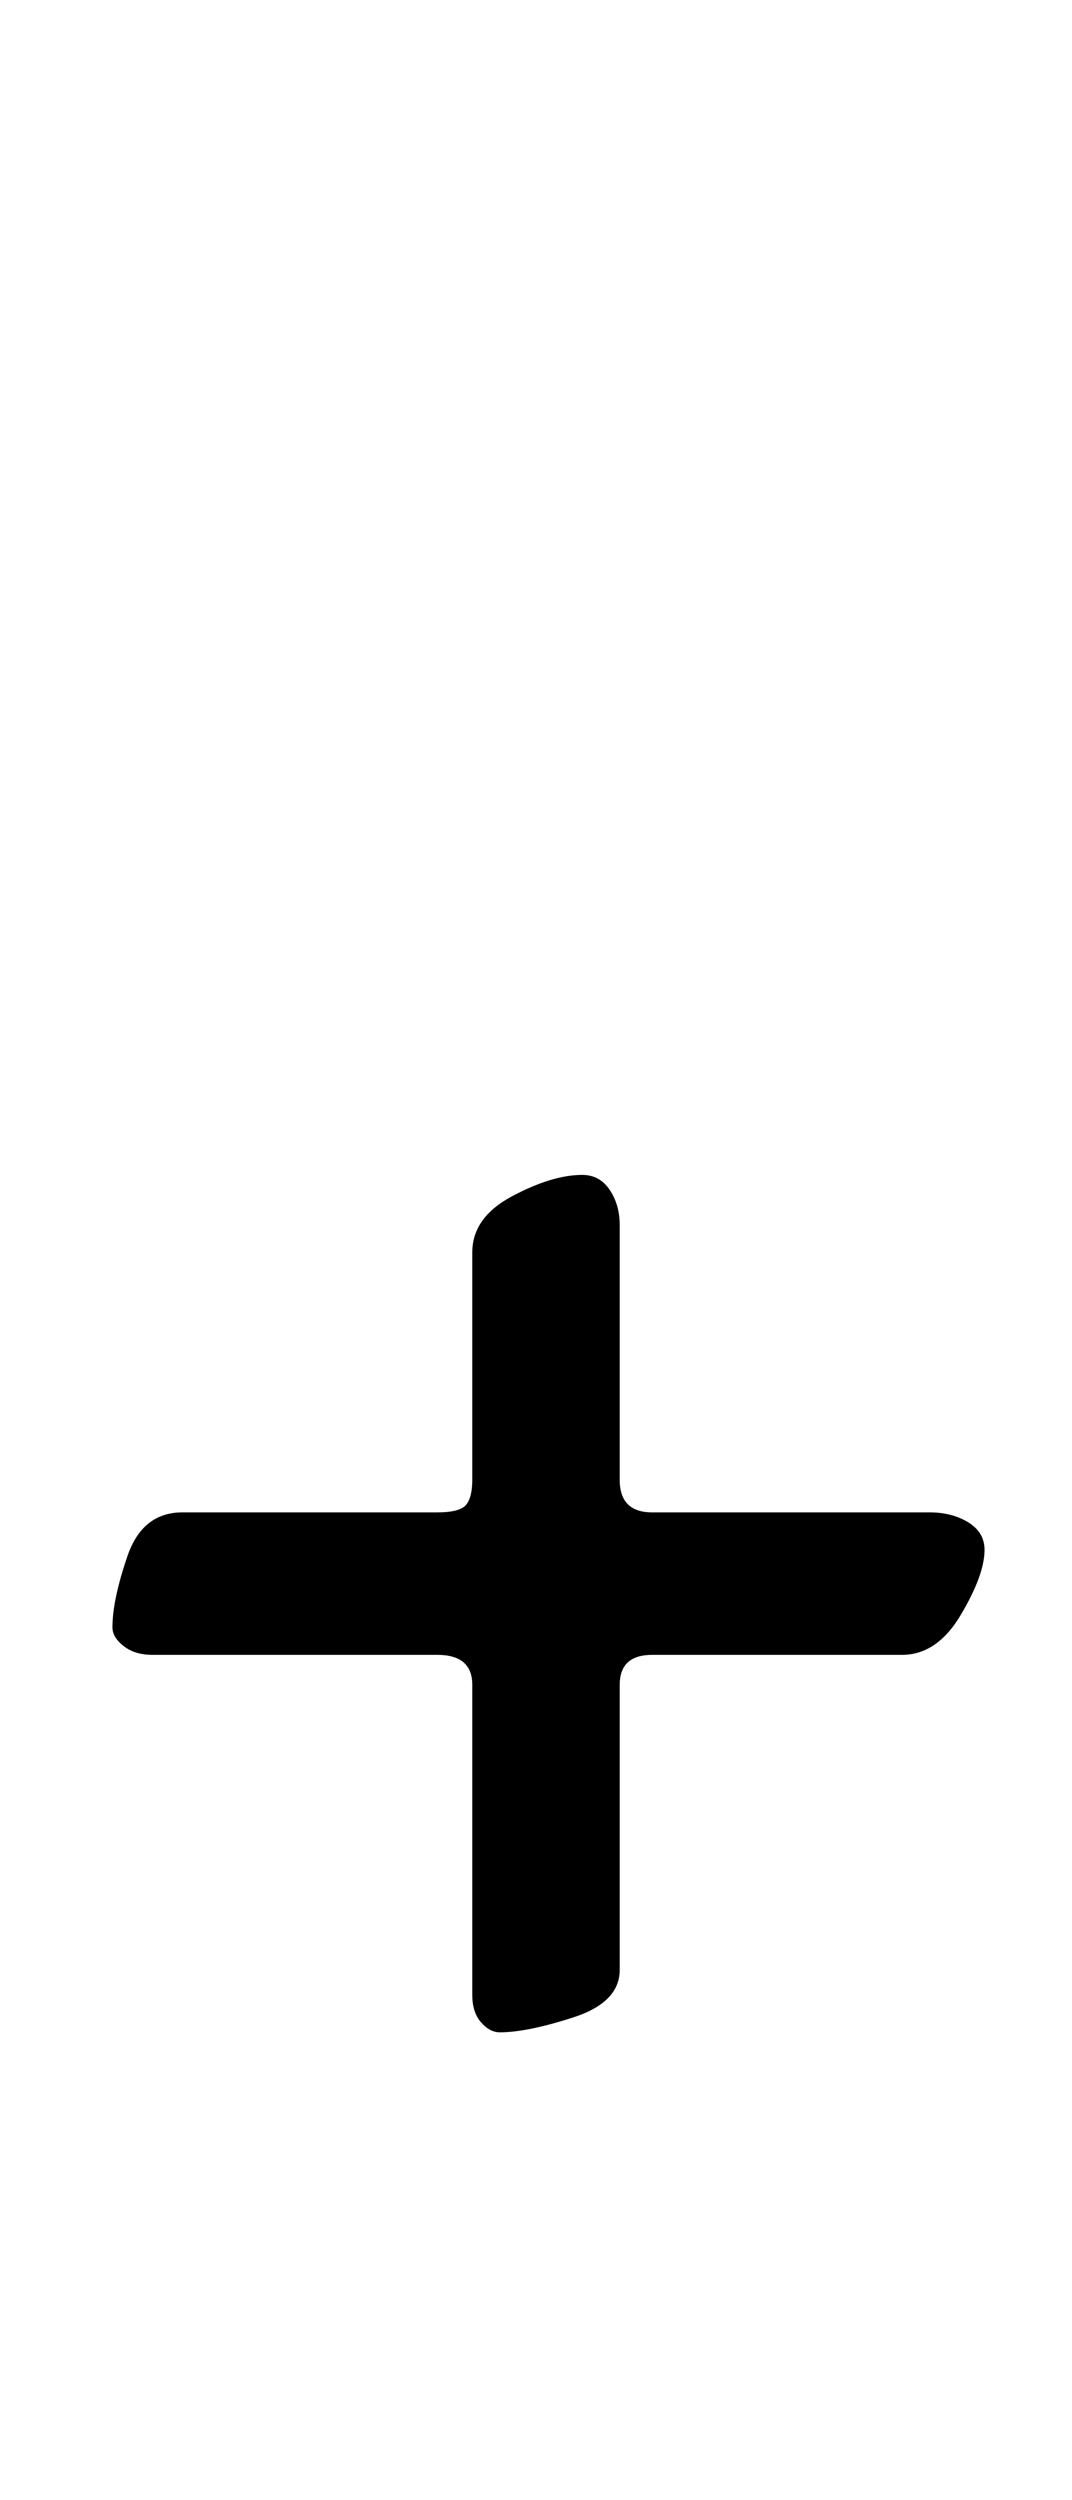 <?xml version="1.0" standalone="no"?>
<!DOCTYPE svg PUBLIC "-//W3C//DTD SVG 1.1//EN" "http://www.w3.org/Graphics/SVG/1.1/DTD/svg11.dtd" >
<svg xmlns="http://www.w3.org/2000/svg" xmlns:xlink="http://www.w3.org/1999/xlink" version="1.1" viewBox="-10 0 429 1000">
  <g transform="matrix(1 0 0 -1 0 800)">
   <path fill="currentColor"
d="M190 -13q-4 0 -7.5 4t-3.5 11v124q0 12 -14 12h-114q-7 0 -11.5 3.5t-4.5 7.5q0 11 6 28.5t22 17.5h102q9 0 11.5 3t2.5 10v91q0 14 16 22.5t28 8.5q7 0 11 -6t4 -14v-102q0 -13 13 -13h111q9 0 15.5 -4t6.5 -11q0 -10 -9.5 -26t-23.5 -16h-100q-13 0 -13 -12v-114
q0 -13 -18.5 -19t-29.5 -6z" />
  </g>

</svg>
